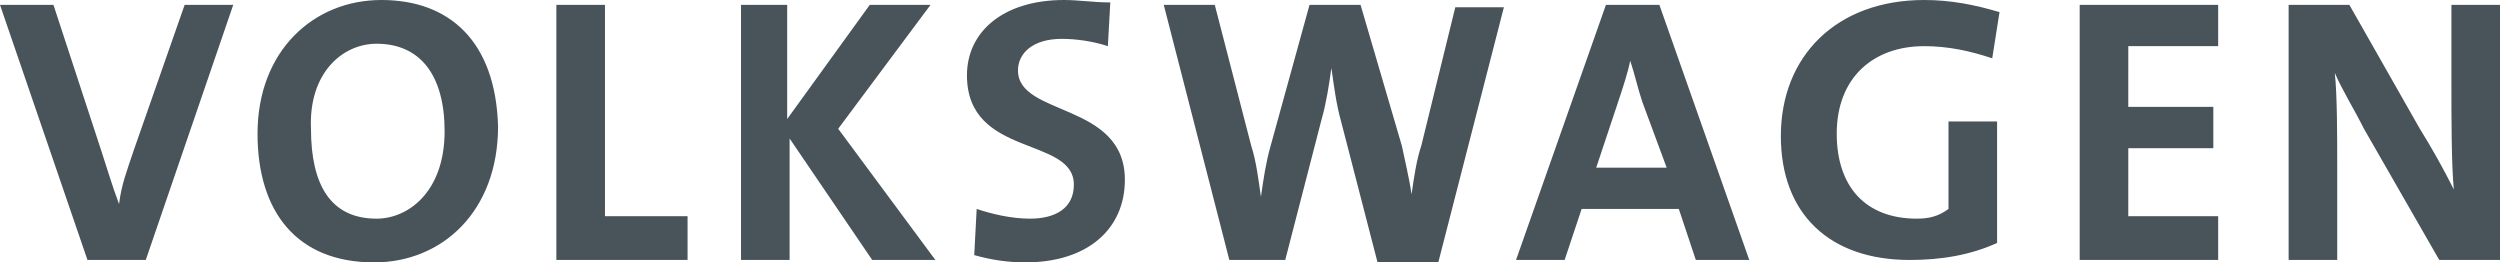 <?xml version="1.0" encoding="utf-8"?>
<!-- Generator: Adobe Illustrator 21.0.0, SVG Export Plug-In . SVG Version: 6.00 Build 0)  -->
<svg version="1.1"
	 id="svg2" inkscape:output_extension="org.inkscape.output.svg.inkscape" inkscape:version="0.45.1" sodipodi:docbase="C:\Documents and Settings\Home User\Desktop" sodipodi:docname="Volkswagen_Group.svg" sodipodi:version="0.32" xmlns:cc="http://web.resource.org/cc/" xmlns:dc="http://purl.org/dc/elements/1.1/" xmlns:inkscape="http://www.inkscape.org/namespaces/inkscape" xmlns:rdf="http://www.w3.org/1999/02/22-rdf-syntax-ns#" xmlns:sodipodi="http://sodipodi.sourceforge.net/DTD/sodipodi-0.dtd" xmlns:svg="http://www.w3.org/2000/svg"
	 xmlns="http://www.w3.org/2000/svg" xmlns:xlink="http://www.w3.org/1999/xlink" x="0px" y="0px" viewBox="0 0 102.9 10.8"
	 style="enable-background:new 0 0 102.9 10.8;" xml:space="preserve">
<style type="text/css">
	.st0{fill:#48535A;}
</style>
<sodipodi:namedview  bordercolor="#666666" borderopacity="1.0" gridtolerance="10.0" guidetolerance="10.0" height="22.3px" id="base" inkscape:current-layer="svg2" inkscape:cx="51.794591" inkscape:cy="19.638892" inkscape:pageopacity="0.0" inkscape:pageshadow="2" inkscape:window-height="712" inkscape:window-width="1024" inkscape:window-x="-4" inkscape:window-y="-4" inkscape:zoom="8.0954431" objecttolerance="10.0" pagecolor="#ffffff" width="104.89px">
	</sodipodi:namedview>
<path id="path2396" class="st0" d="M15.7,0c-2.8,0-5.1,2.1-5.1,5.5c0,3.2,1.6,5.3,4.8,5.3c2.8,0,5.1-2.1,5.1-5.6
	C20.4,1.7,18.5,0,15.7,0z M43.8,0c-2.5,0-4,1.3-4,3.1c0,3.4,4.4,2.5,4.4,4.5c0,1-0.8,1.4-1.8,1.4c-0.8,0-1.6-0.2-2.2-0.4l-0.1,1.9
	c0.7,0.2,1.4,0.3,2.1,0.3c2.6,0,4.1-1.4,4.1-3.4c0-3.2-4.4-2.6-4.4-4.5c0-0.7,0.6-1.3,1.8-1.3c0.6,0,1.3,0.1,1.9,0.3l0.1-1.8
	C45,0.1,44.4,0,43.8,0z M79.2,0c-3.6,0-5.9,2.3-5.9,5.6c0,3.2,2,5.1,5.3,5.1c1.3,0,2.5-0.2,3.6-0.7v-5h-2v3.6
	C79.8,8.9,79.4,9,78.9,9c-2.1,0-3.3-1.3-3.3-3.5c0-2.3,1.5-3.6,3.6-3.6c1,0,1.9,0.2,2.8,0.5l0.3-1.9C81.3,0.2,80.3,0,79.2,0z M0,0.2
	l3.6,10.5H6L9.6,0.2H7.6l-2.1,6C5.2,7.1,5,7.6,4.9,8.4h0C4.6,7.6,4.4,6.9,4.2,6.3l-2-6.1H0z M22.9,0.2v10.5h5.4V8.9h-3.4V0.2H22.9z
	 M30.5,0.2v10.5h2v-5l3.4,5h2.6l-4-5.4l3.8-5.1h-2.5l-3.4,4.7V0.2H30.5z M47.9,0.2l2.7,10.5h2.3l1.5-5.8c0.2-0.7,0.3-1.4,0.4-2.1h0
	c0.1,0.7,0.2,1.5,0.4,2.2l1.5,5.8h2.5l2.7-10.5h-2L58.5,6c-0.2,0.6-0.3,1.3-0.4,2h0c-0.1-0.7-0.3-1.5-0.4-2L56,0.2h-2.1L52.3,6
	c-0.2,0.7-0.3,1.4-0.4,2.1h0c-0.1-0.7-0.2-1.5-0.4-2.1L50,0.2H47.9z M66.1,0.2l-3.7,10.5h2l0.7-2.1h4l0.7,2.1h2.2L68.3,0.2H66.1z
	 M85.6,0.2v10.5h5.7V8.9h-3.7V6.1h3.5V4.4h-3.5V1.9h3.7V0.2H85.6z M94.2,0.2v10.5h2V6.9c0-1.3,0-3-0.1-3.9c0.3,0.7,0.8,1.5,1.2,2.3
	l3.1,5.4h2.5V0.2h-2v3.3c0,1.3,0,3.3,0.1,4.3c-0.4-0.8-0.9-1.7-1.4-2.5l-2.9-5.1H94.2z M15.5,1.8c1.8,0,2.8,1.3,2.8,3.6
	c0,2.5-1.5,3.6-2.8,3.6c-1.9,0-2.7-1.4-2.7-3.7C12.7,3,14.1,1.8,15.5,1.8z M67.1,2.5L67.1,2.5c0.2,0.6,0.3,1.1,0.5,1.7l1,2.7h-2.9
	l0.9-2.7C66.8,3.6,67,3,67.1,2.5z"/>
</svg>

